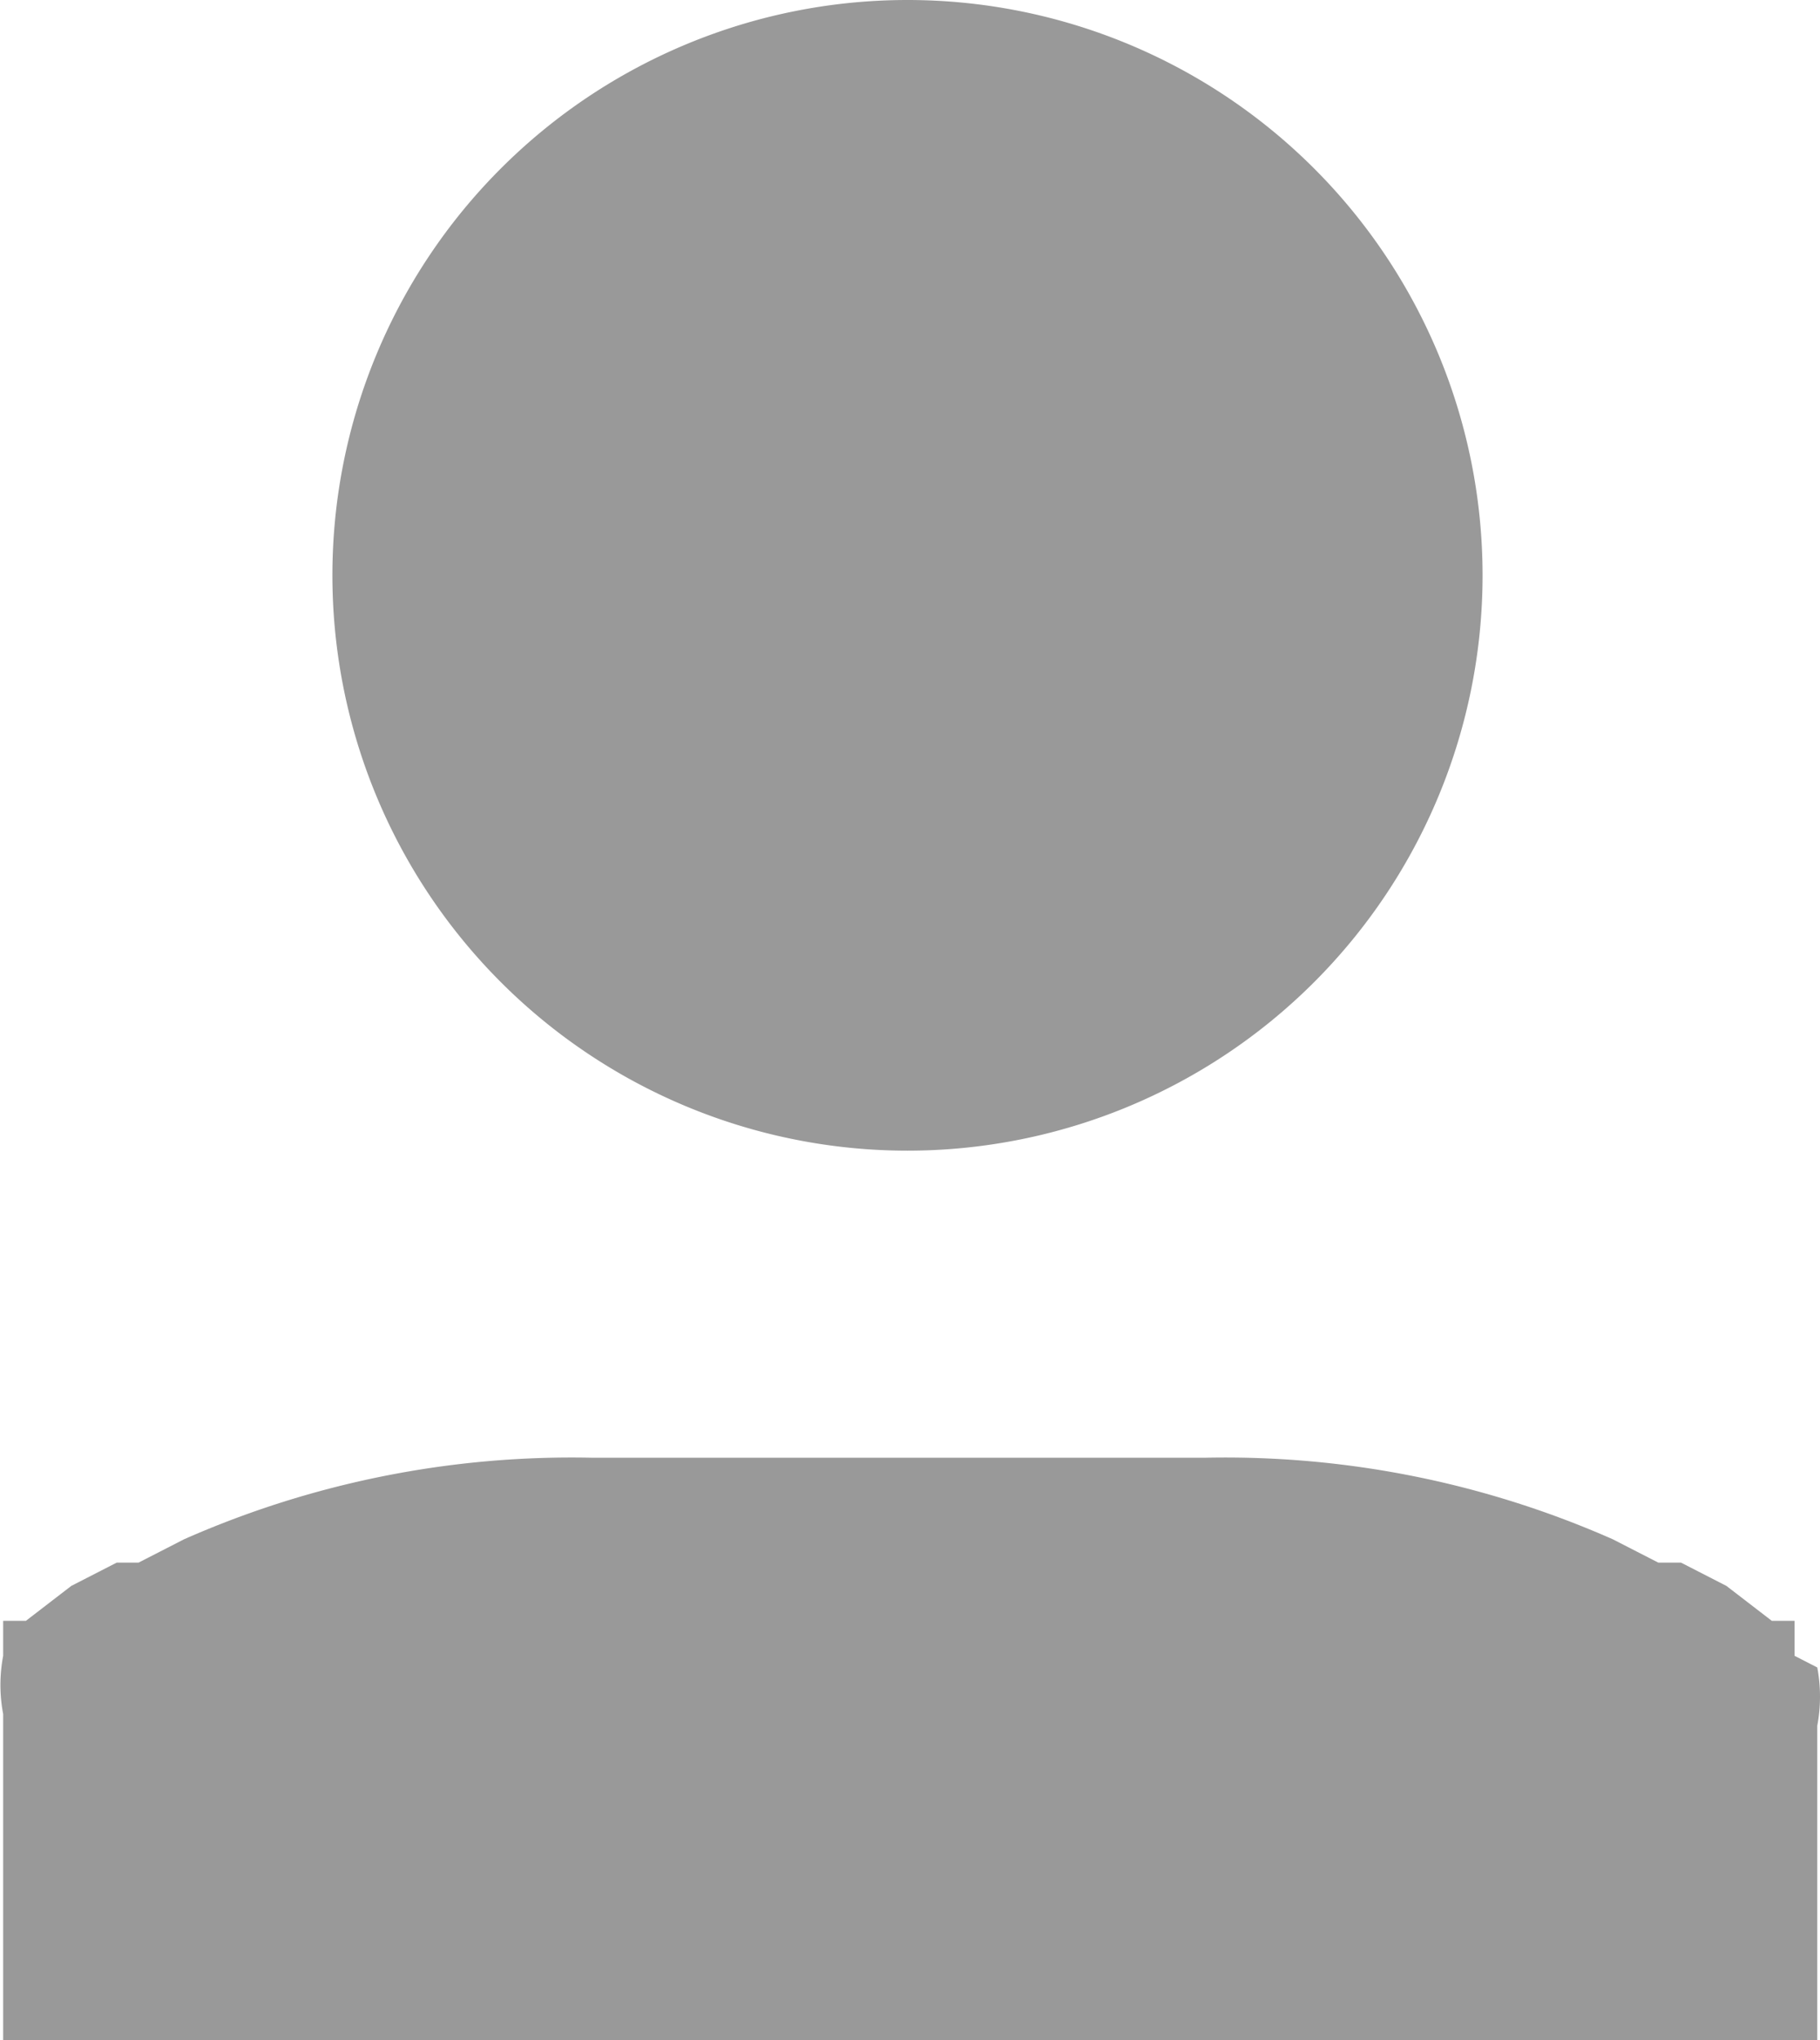 <svg id="グループ_27238" data-name="グループ 27238" xmlns="http://www.w3.org/2000/svg" width="12.659" height="14.185" viewBox="0 0 12.659 14.185">
  <path id="パス_30966" data-name="パス 30966" d="M17.7,19.9a4,4,0,1,0-4-4A4,4,0,0,0,17.7,19.9Z" transform="translate(-11.388 -11.9)" fill="#999"/>
  <path id="パス_30967" data-name="パス 30967" d="M24.87,20.377v-.243h-.158l-.316-.243-.316-.162h-.158l-.316-.162h0A6.674,6.674,0,0,0,20.768,19h-4.26a6.674,6.674,0,0,0-2.84.567h0l-.316.162H13.2l-.316.162-.316.243h-.158v.243h0a1.088,1.088,0,0,0,0,.405V23.05H25.028V20.863a1.089,1.089,0,0,0,0-.405Z" transform="translate(-12.388 -8.865)" fill="#999"/>
</svg>
